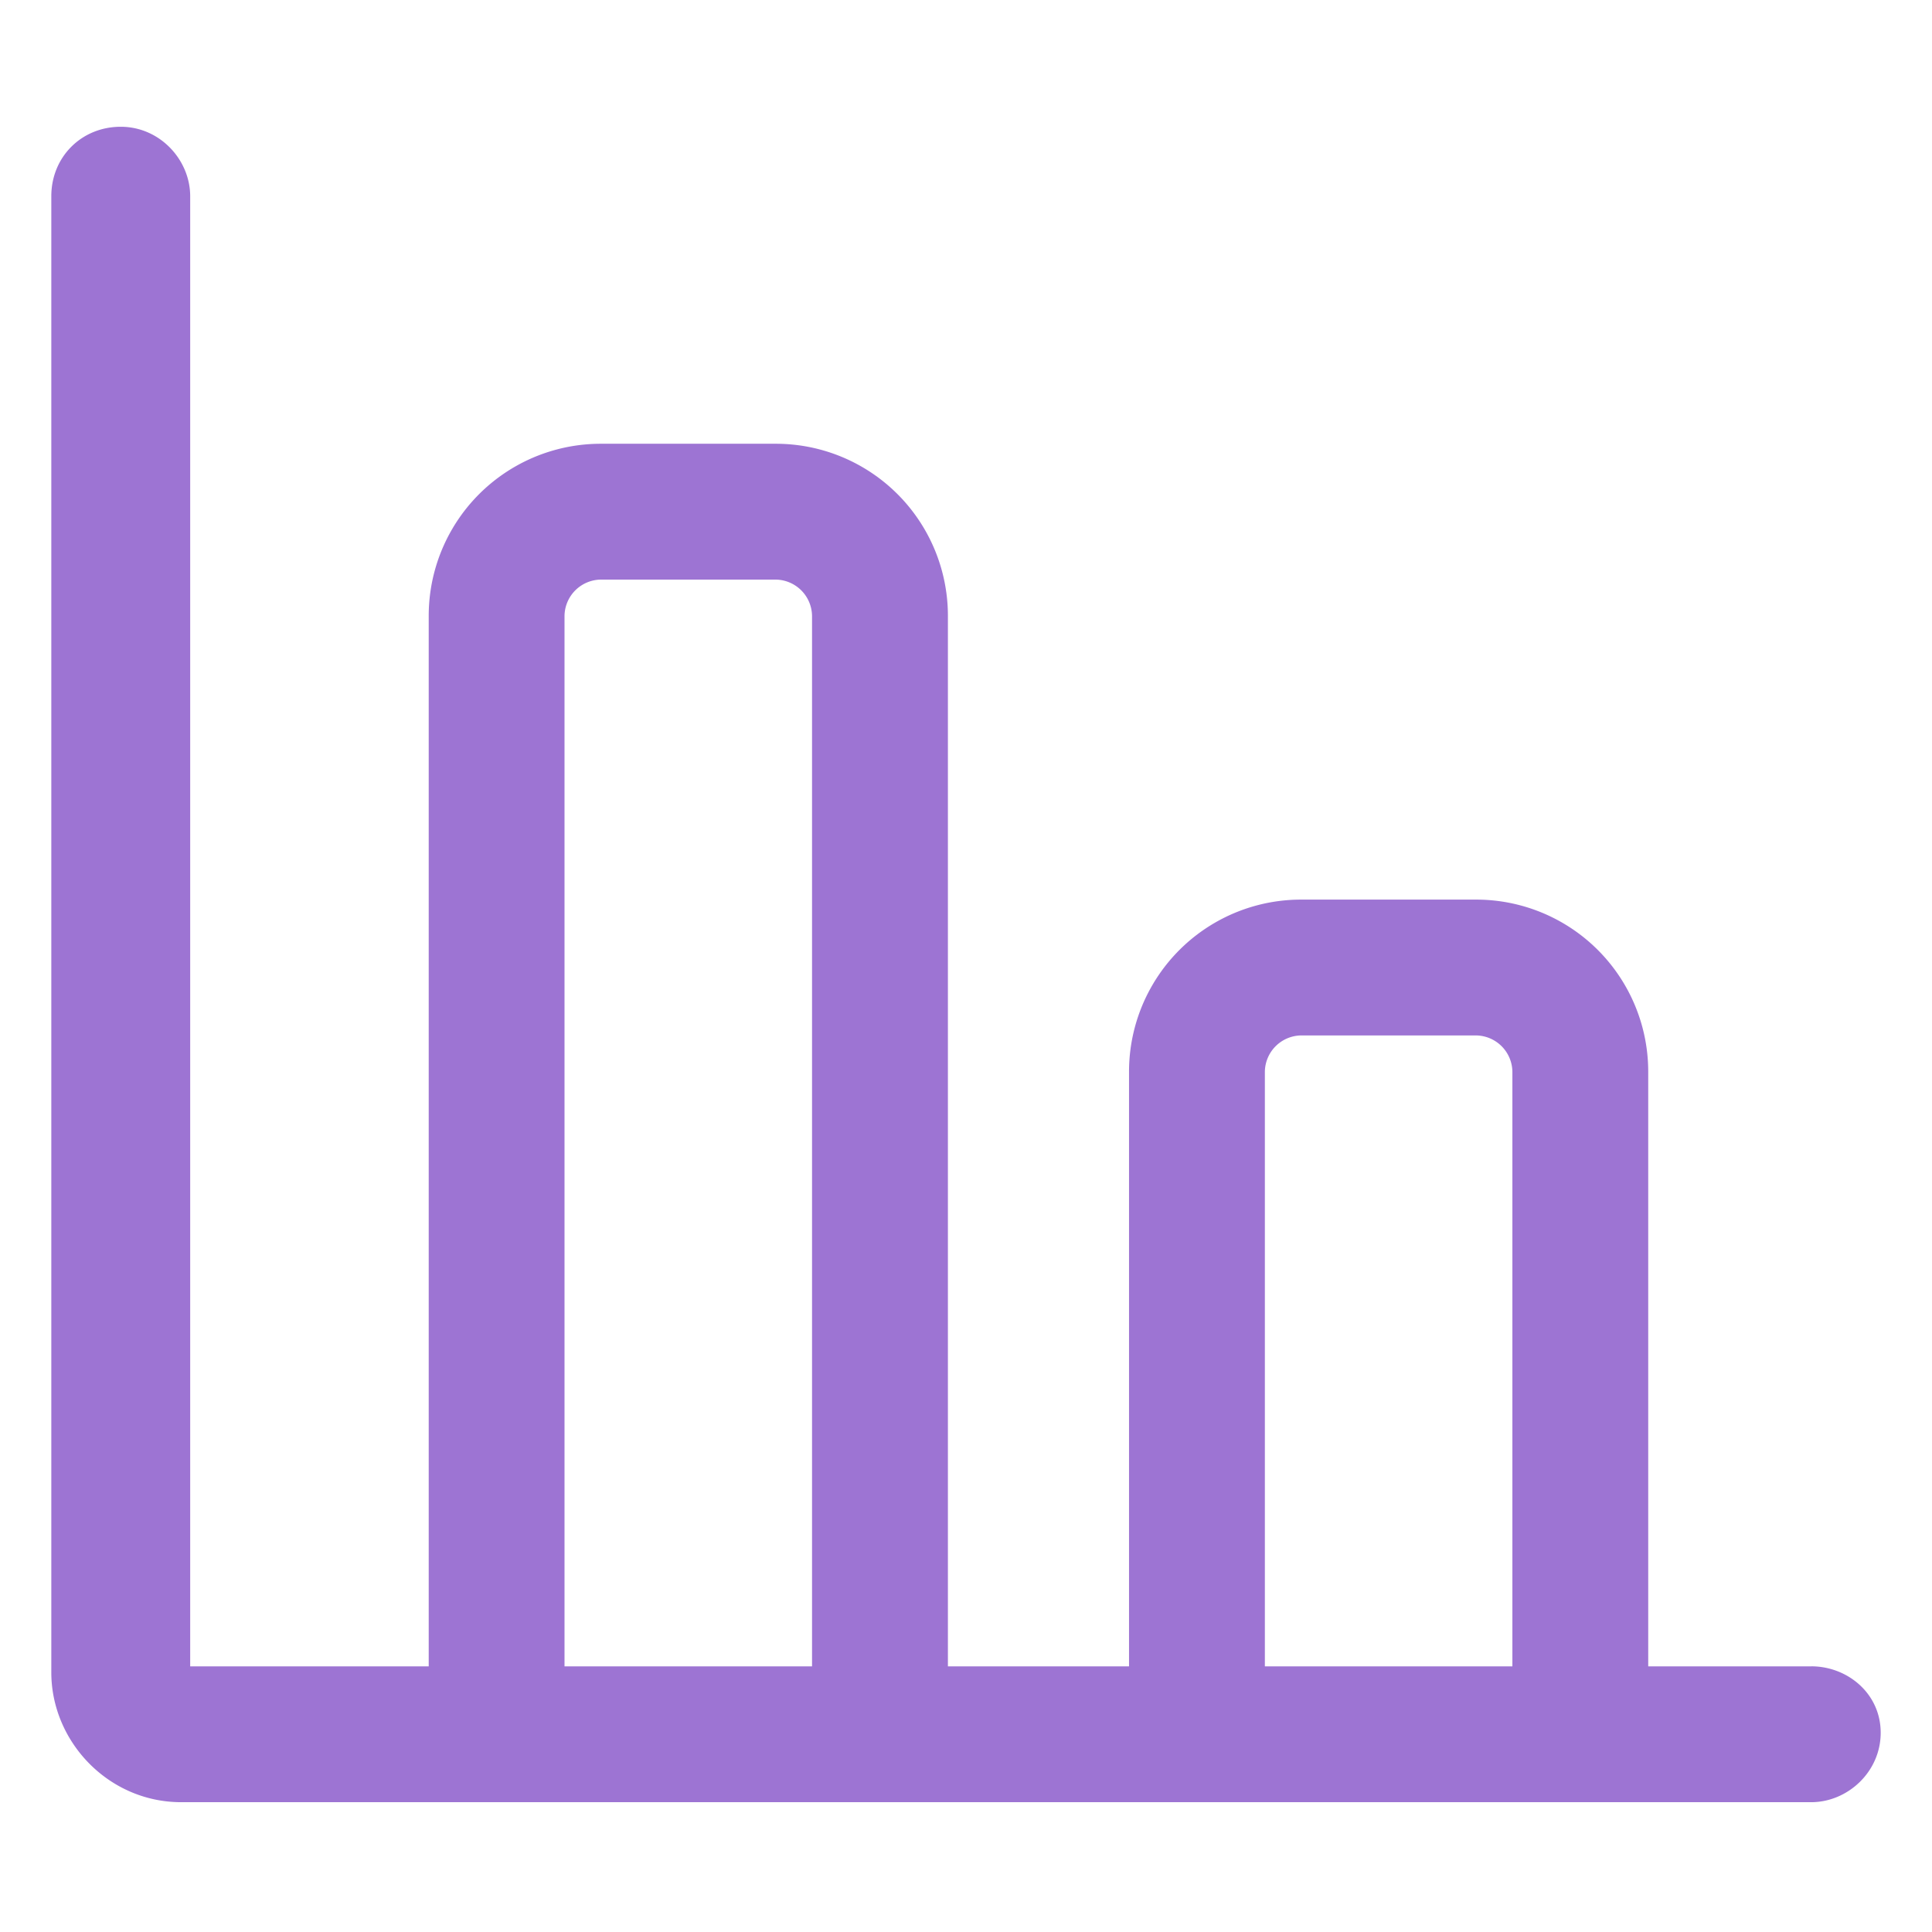 <svg xmlns="http://www.w3.org/2000/svg" width="52" height="52" fill="none"  ><path d="M48.75 44.85h-4.388V28.844a4.63 4.63 0 0 0-4.631-4.631h-4.712a4.63 4.63 0 0 0-4.631 4.631V44.85h-4.875V16.575a4.63 4.63 0 0 0-4.631-4.631h-4.712a4.63 4.63 0 0 0-4.631 4.631V44.85H5.119V5.281c0-.975-.812-1.869-1.869-1.869s-1.869.813-1.869 1.869v39.731c0 1.869 1.544 3.494 3.494 3.494H48.75c.975 0 1.869-.812 1.869-1.869s-.894-1.788-1.869-1.788zm-33.556 0V16.575a.99.99 0 0 1 .975-.975h4.712a.99.99 0 0 1 .975.975V44.85h-6.663zm18.85 0V28.844a.99.99 0 0 1 .975-.975h4.712a.99.99 0 0 1 .975.975V44.85h-6.663z" fill="#9d74d3"/></svg>